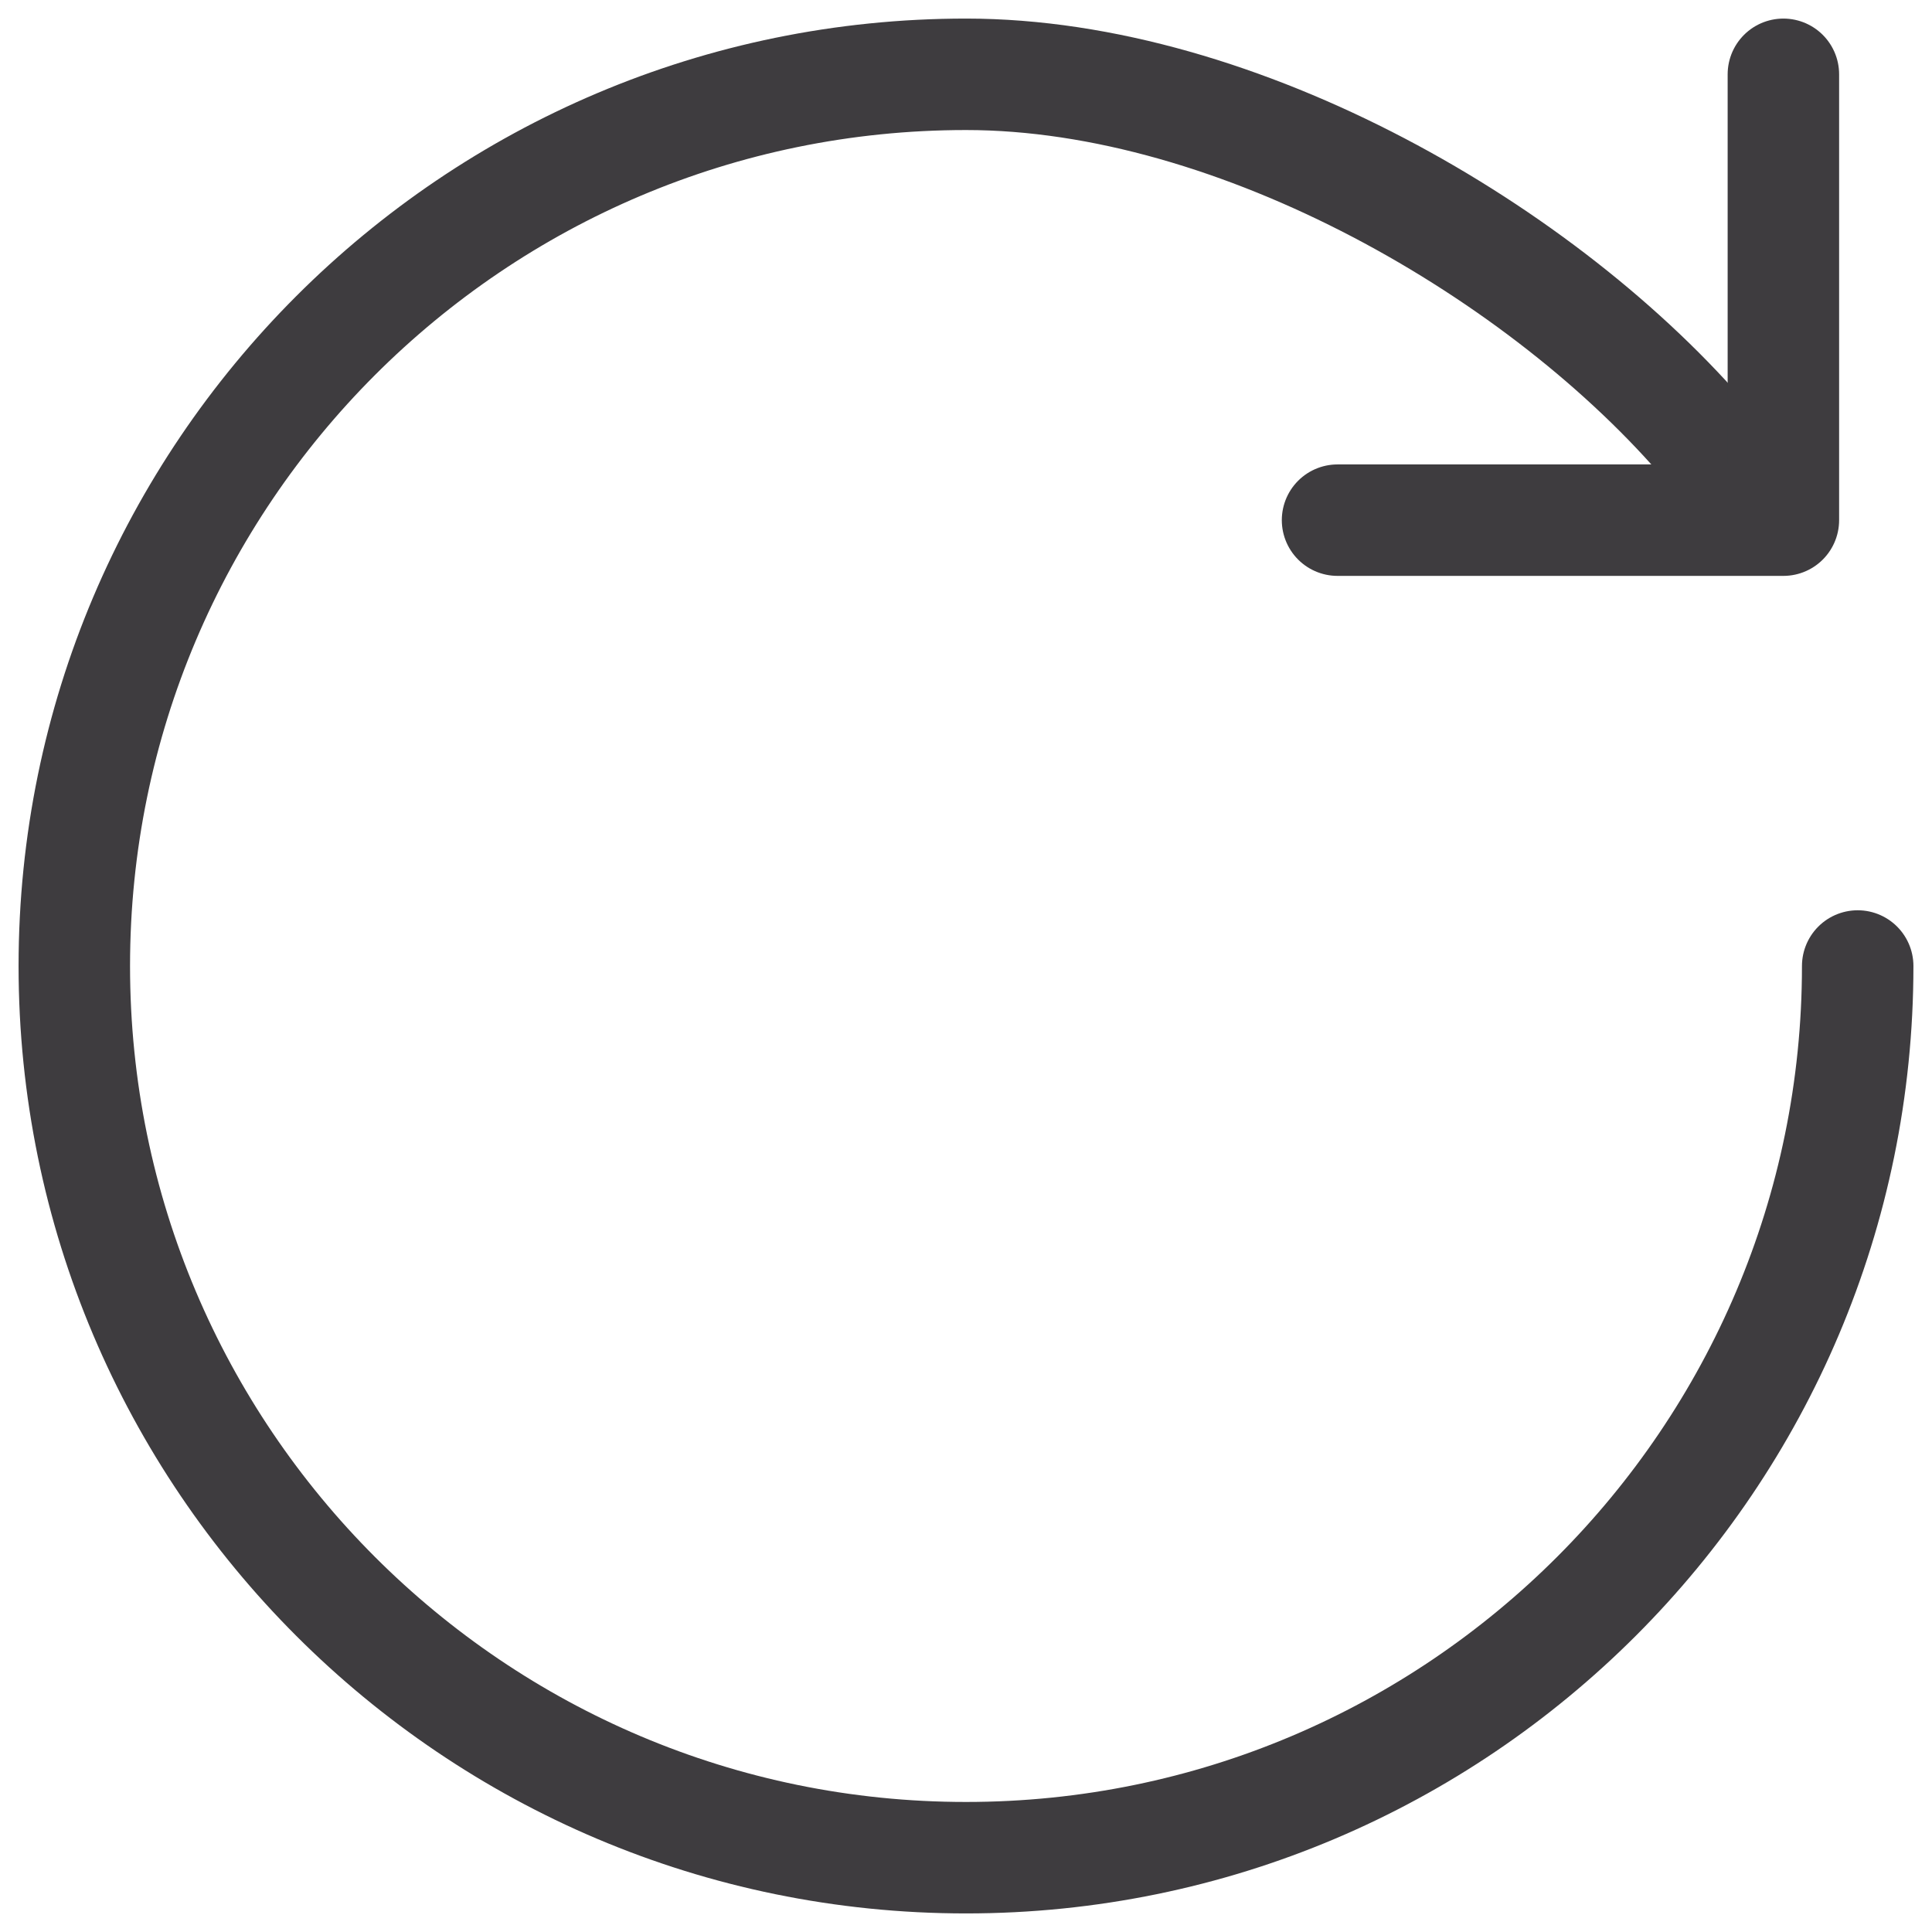 <svg width="26" height="26" viewBox="0 0 26 26" fill="none" xmlns="http://www.w3.org/2000/svg">
<path d="M25 13C25 19.623 19.623 25 13 25C6.377 25 1 19.623 1 13C1 6.377 6.377 1 13 1C16.672 1 20.798 3.399 23 6" stroke="#3E3C3F" stroke-width="1.5" stroke-linecap="round" stroke-linejoin="round"/>
<path d="M18 7H24V1" stroke="#3E3C3F" stroke-width="1.5" stroke-linecap="round" stroke-linejoin="round"/>
</svg>
